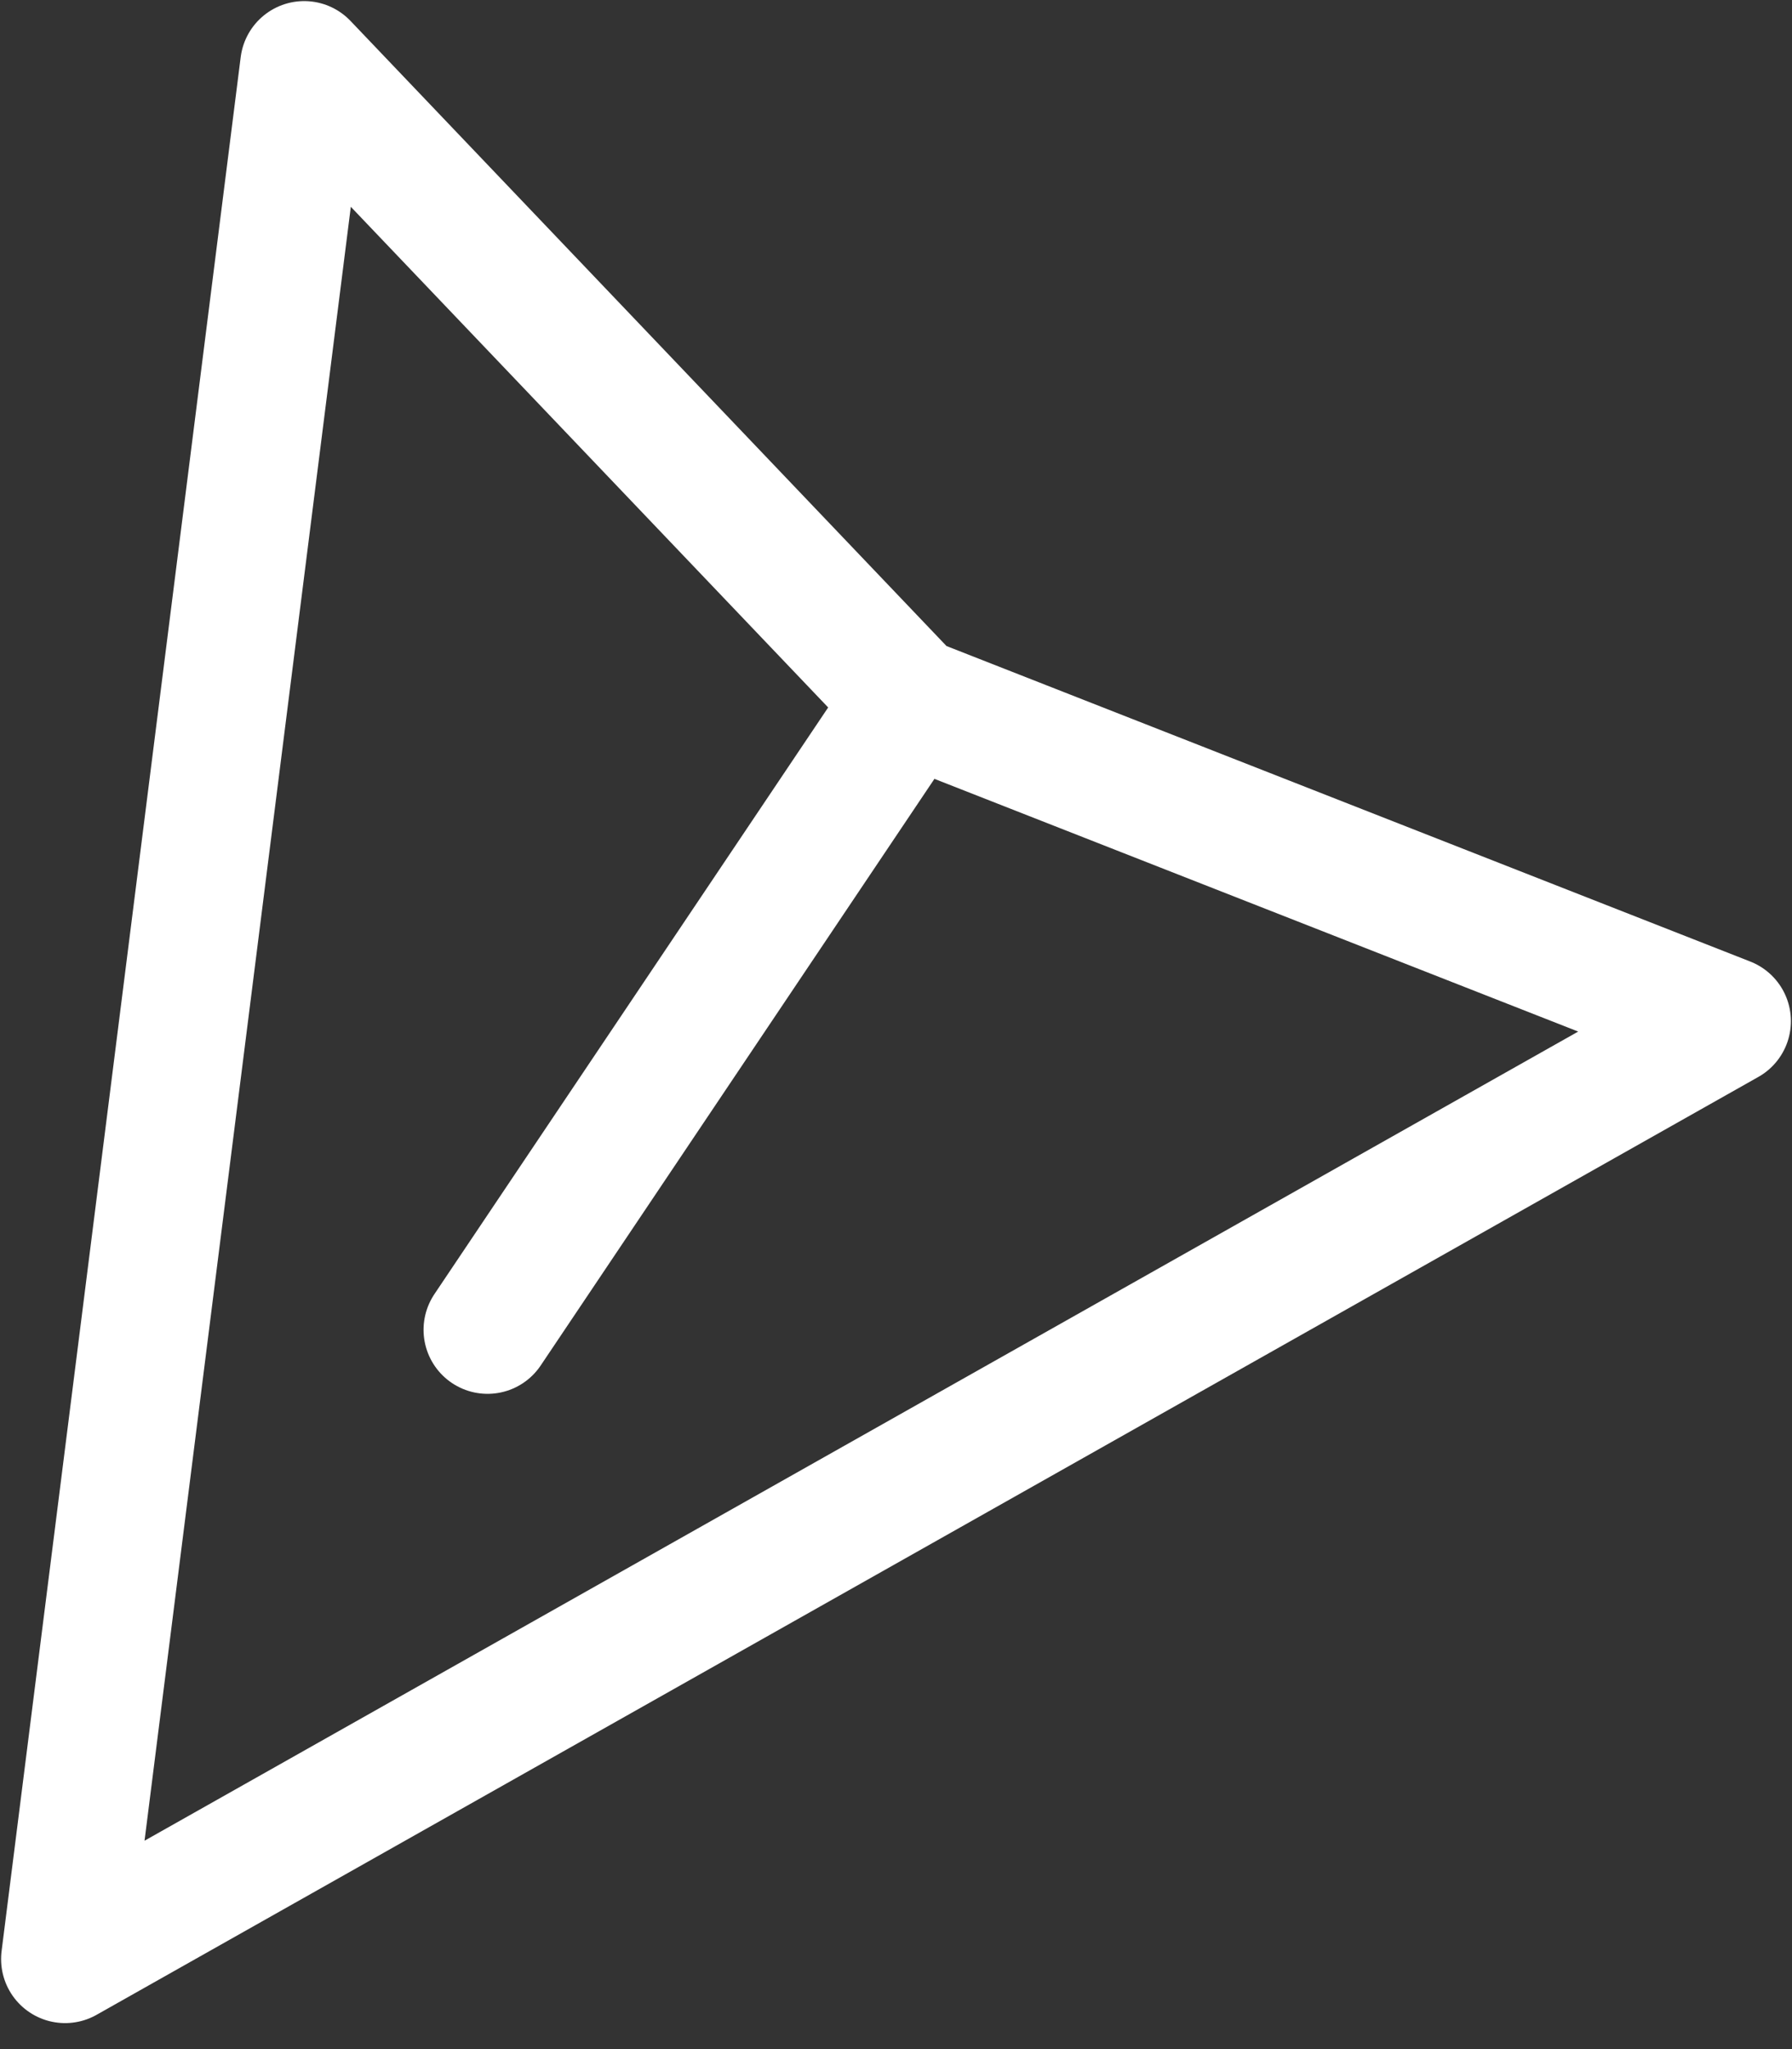 <svg width="28" height="32" viewBox="0 0 28 32" fill="none" xmlns="http://www.w3.org/2000/svg">
<rect x="0" y="0" width="28" height="32" fill="#333333" stroke="none"/>
<path d="M14.218 10.939L4.753 1.017L1.017 30.594L26.983 15.947L14.218 10.939ZM14.218 10.939L7.618 20.767" stroke="white" stroke-width="2" stroke-linecap="round" stroke-linejoin="round"/>
</svg>
